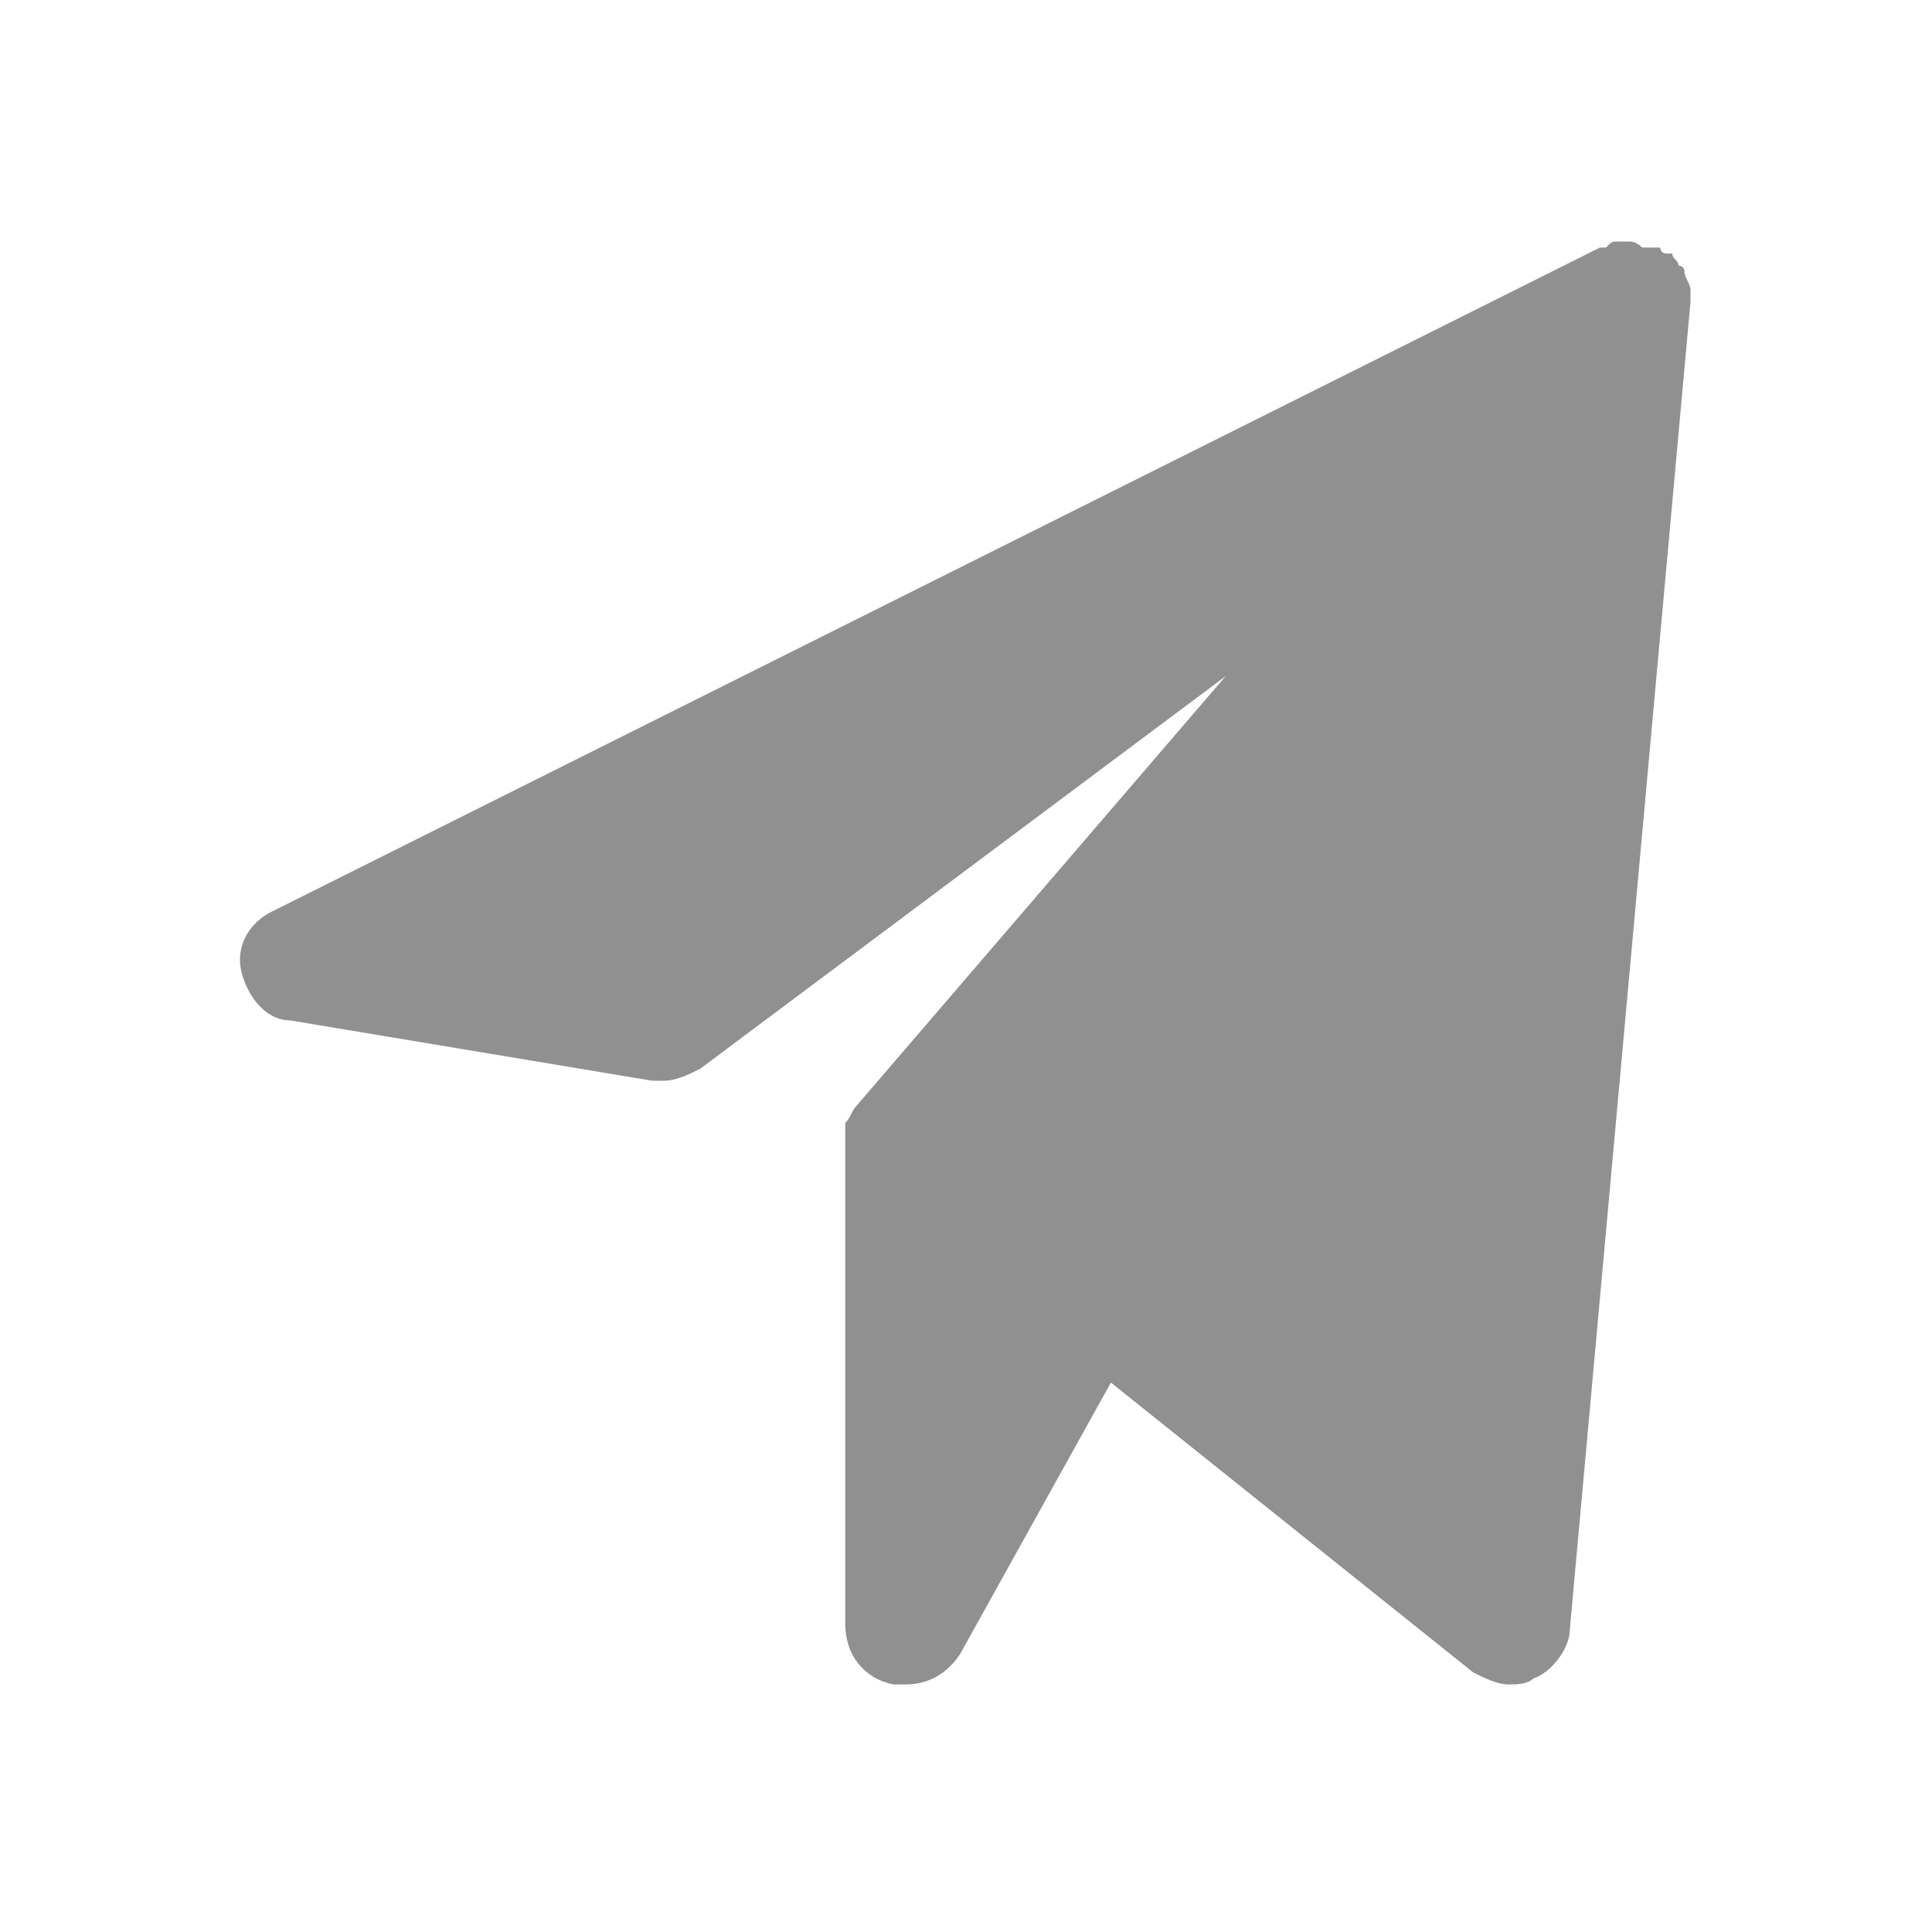 <?xml version="1.0" standalone="no"?>
<!DOCTYPE svg PUBLIC "-//W3C//DTD SVG 1.1//EN" "http://www.w3.org/Graphics/SVG/1.1/DTD/svg11.dtd"><svg t="1693788297659"
	class="icon" viewBox="0 0 1024 1024" version="1.1" xmlns="http://www.w3.org/2000/svg" p-id="7168"
	xmlns:xlink="http://www.w3.org/1999/xlink" width="32" height="32">
	<path
		d="M896 156.8v-3.2c0-3.2-3.2-6.4-3.2-9.6 0 0 0-3.2-3.2-3.2 0-3.2-3.2-3.2-3.2-6.4h-3.2s-3.2 0-3.2-3.2h-3.2-3.2-3.2C867.2 128 864 128 864 128h-3.2-3.2c-3.2 0-3.2 0-6.4 3.2h-3.2l-704 352c-12.8 6.4-19.2 19.2-16 32 3.2 12.8 12.8 25.6 25.6 25.6l192 32h6.4c6.4 0 12.8-3.2 19.2-6.4l278.4-208-195.2 227.2c-3.2 3.2-3.2 6.4-6.4 9.6v265.6c0 16 9.6 28.8 25.6 32h6.4c12.8 0 22.4-6.4 28.8-16l80-144 192 153.6c6.4 3.2 12.8 6.4 19.2 6.4 3.2 0 9.6 0 12.8-3.2 9.6-3.2 19.2-16 19.2-25.6l64-704v-3.2"
		p-id="7169" fill="#909090"></path>
</svg>